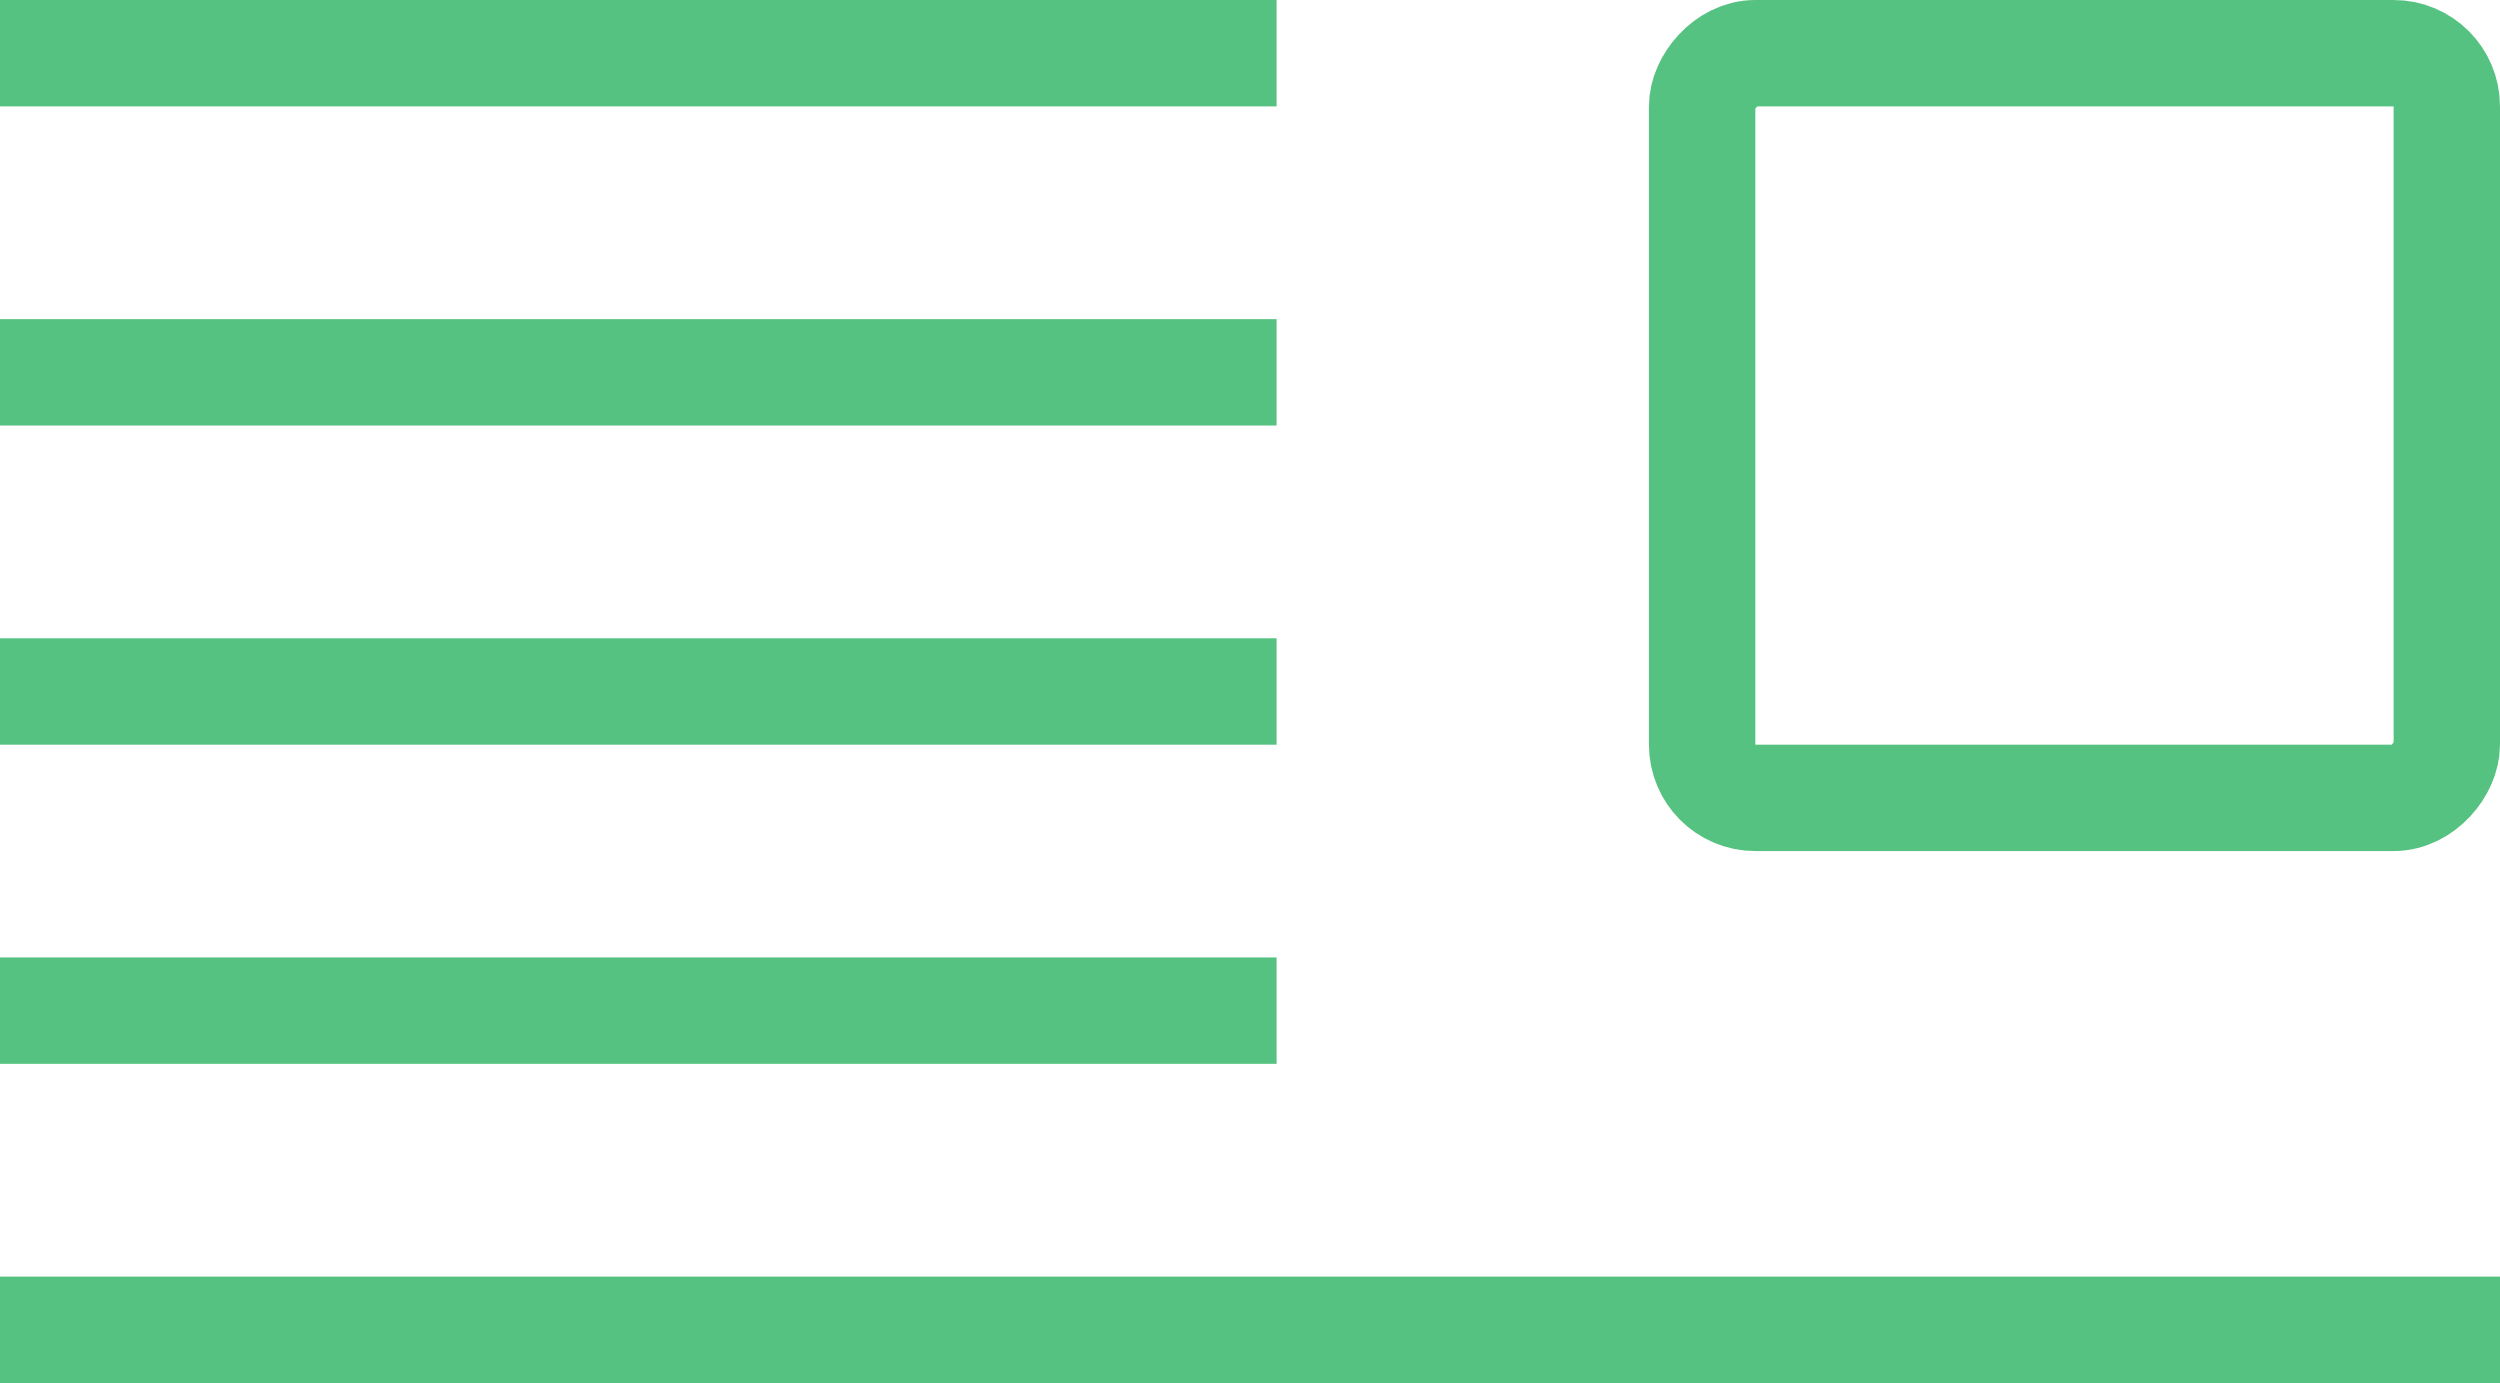 <svg width="47" height="26" viewBox="0 0 47 26" fill="none" xmlns="http://www.w3.org/2000/svg">
<rect x="-1" y="1" width="14" height="14" rx="1" transform="matrix(-1 0 0 1 45 0)" stroke="#56C281" stroke-width="2"/>
<line y1="-1" x2="24" y2="-1" transform="matrix(-1 0 0 1 24 2)" stroke="#56C281" stroke-width="2"/>
<line y1="-1" x2="24" y2="-1" transform="matrix(-1 0 0 1 24 8)" stroke="#56C281" stroke-width="2"/>
<line y1="-1" x2="24" y2="-1" transform="matrix(-1 0 0 1 24 14)" stroke="#56C281" stroke-width="2"/>
<line y1="-1" x2="24" y2="-1" transform="matrix(-1 0 0 1 24 20)" stroke="#56C281" stroke-width="2"/>
<line y1="-1" x2="47" y2="-1" transform="matrix(-1 8.74228e-08 8.74228e-08 1 47 26)" stroke="#56C281" stroke-width="2"/>
</svg>

